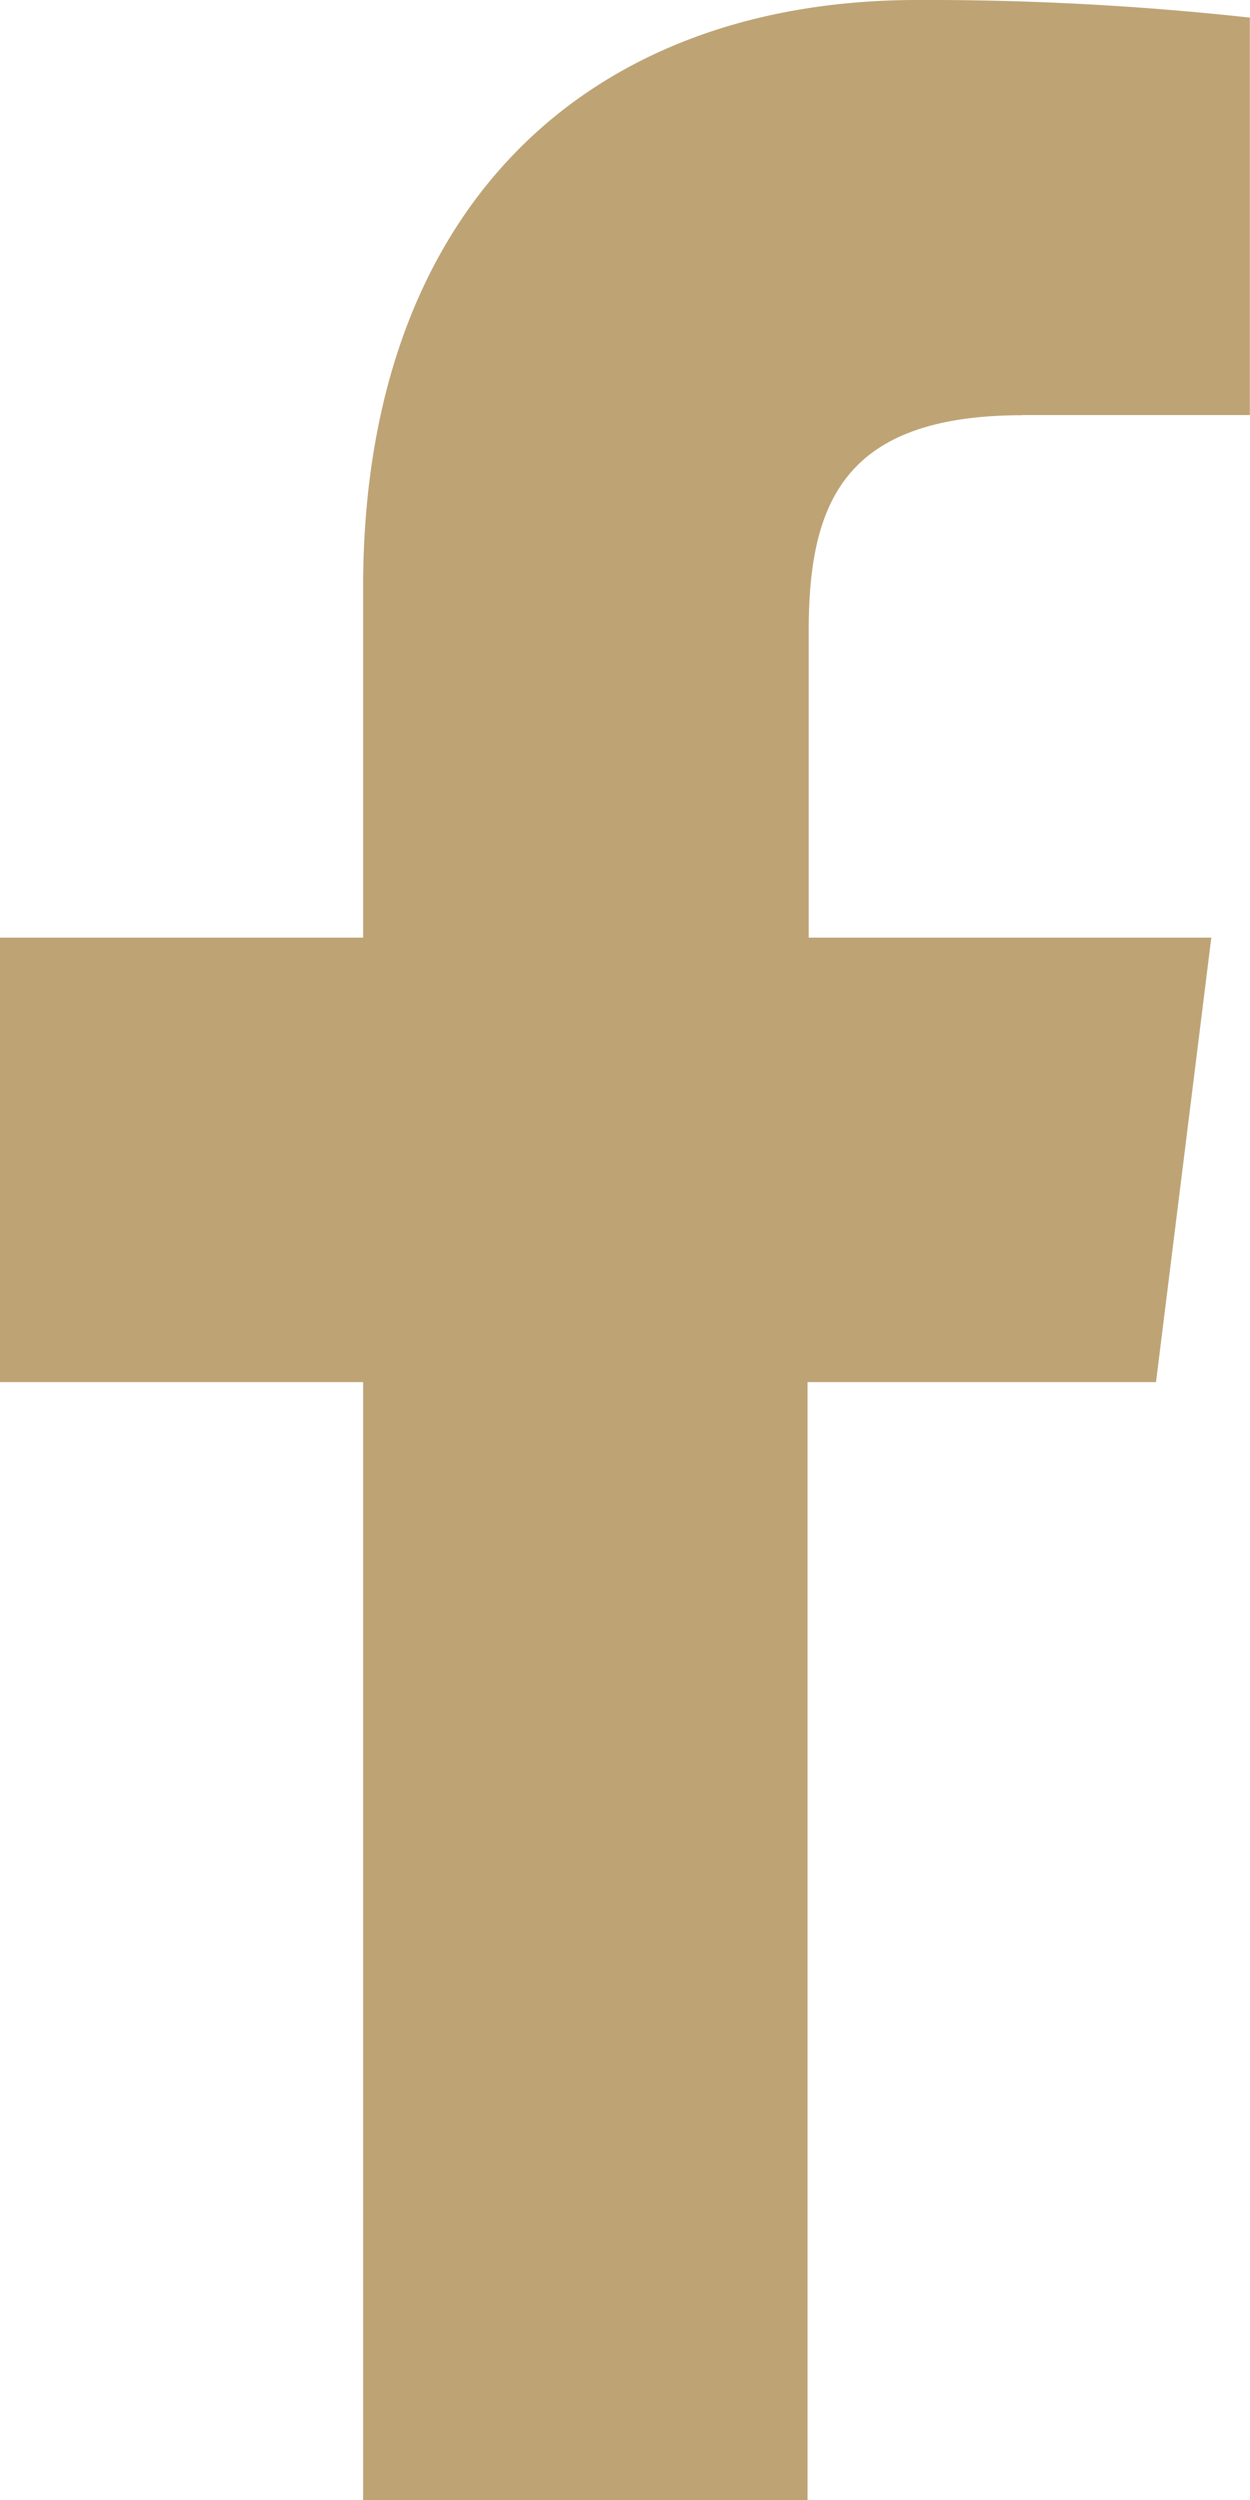 <svg xmlns="http://www.w3.org/2000/svg" width="7.594" height="15.186" viewBox="0 0 7.594 15.186">
  <g id="Facebook" transform="translate(-1166.39 -2911.593)">
    <path id="facebook-2" data-name="facebook" d="M12.394,2.521h1.386V.107A17.9,17.9,0,0,0,11.761,0c-2,0-3.368,1.257-3.368,3.568V5.695H6.187v2.7H8.393v6.792h2.7V8.395h2.117l.336-2.7H11.1V3.836c0-.78.211-1.314,1.3-1.314Z" transform="translate(1160.203 2911.593)" fill="#bea375"/>
  </g>
</svg>
